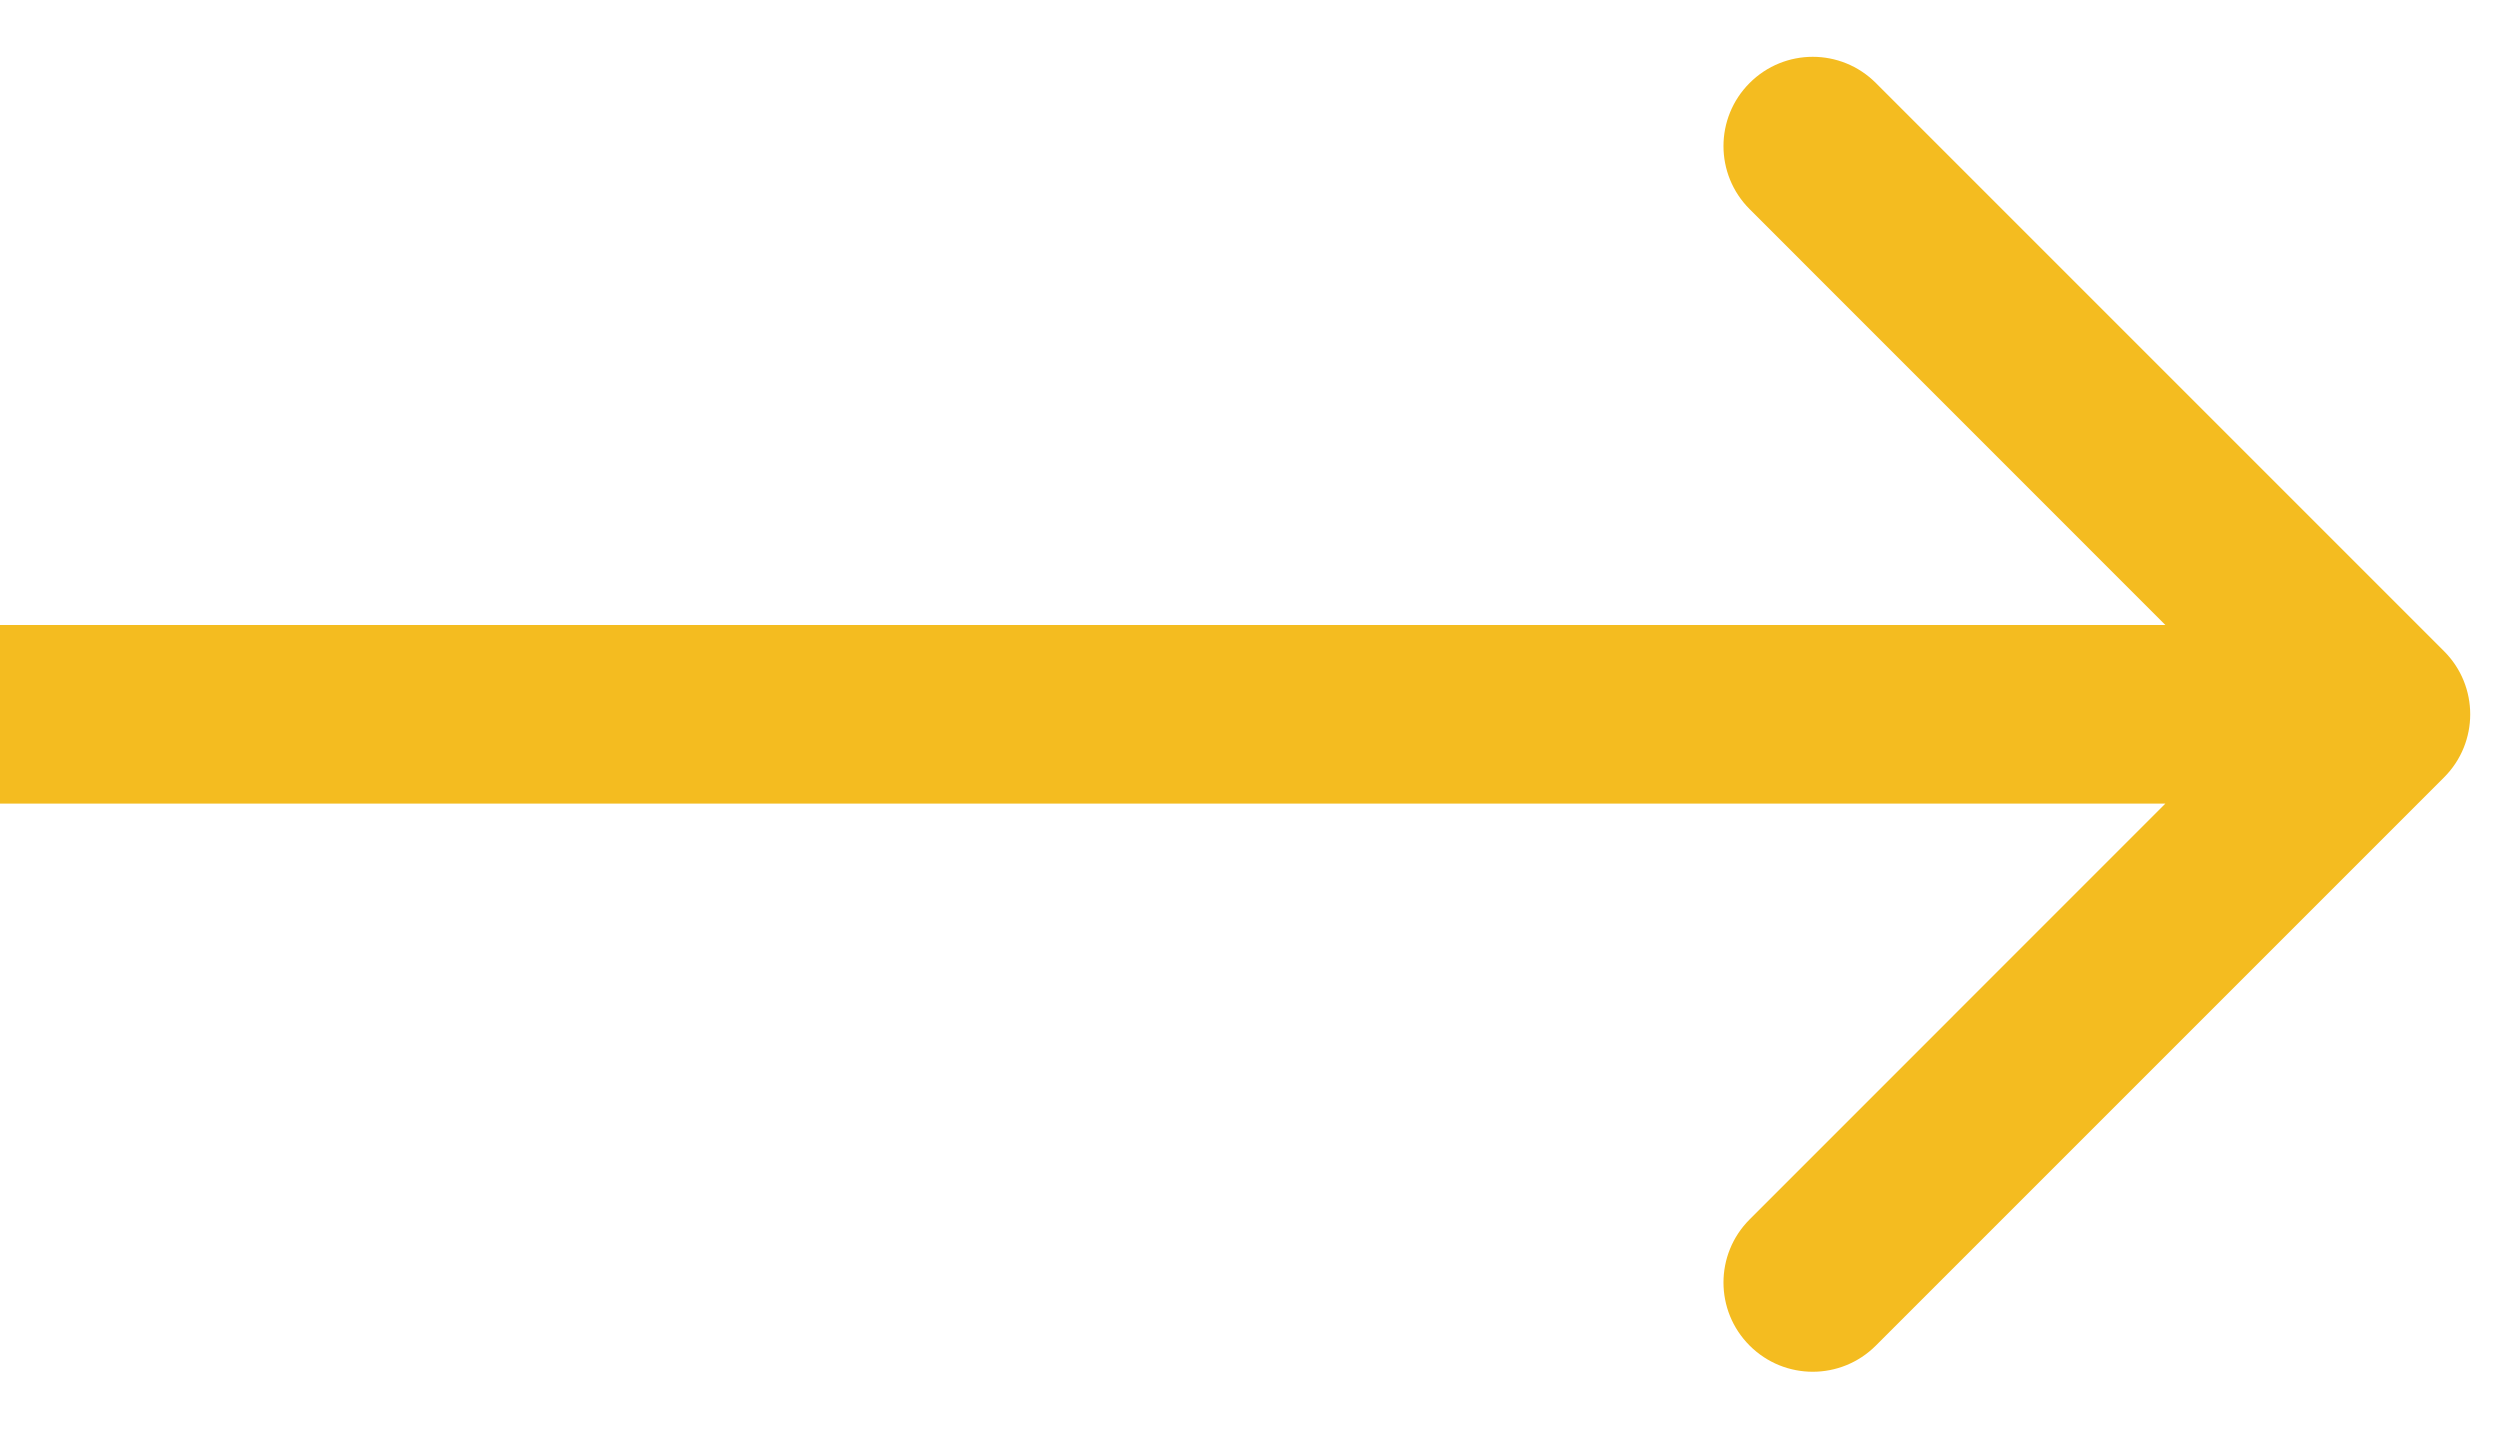 <svg width="21" height="12" viewBox="0 0 21 12" fill="none" xmlns="http://www.w3.org/2000/svg">
<path d="M20.53 6.53C20.823 6.237 20.823 5.763 20.53 5.47L15.757 0.697C15.464 0.404 14.99 0.404 14.697 0.697C14.404 0.99 14.404 1.464 14.697 1.757L18.939 6L14.697 10.243C14.404 10.536 14.404 11.01 14.697 11.303C14.99 11.596 15.464 11.596 15.757 11.303L20.53 6.53ZM0 6.75H20V5.25H0V6.75Z" fill="#F4BC20"/>
</svg>
